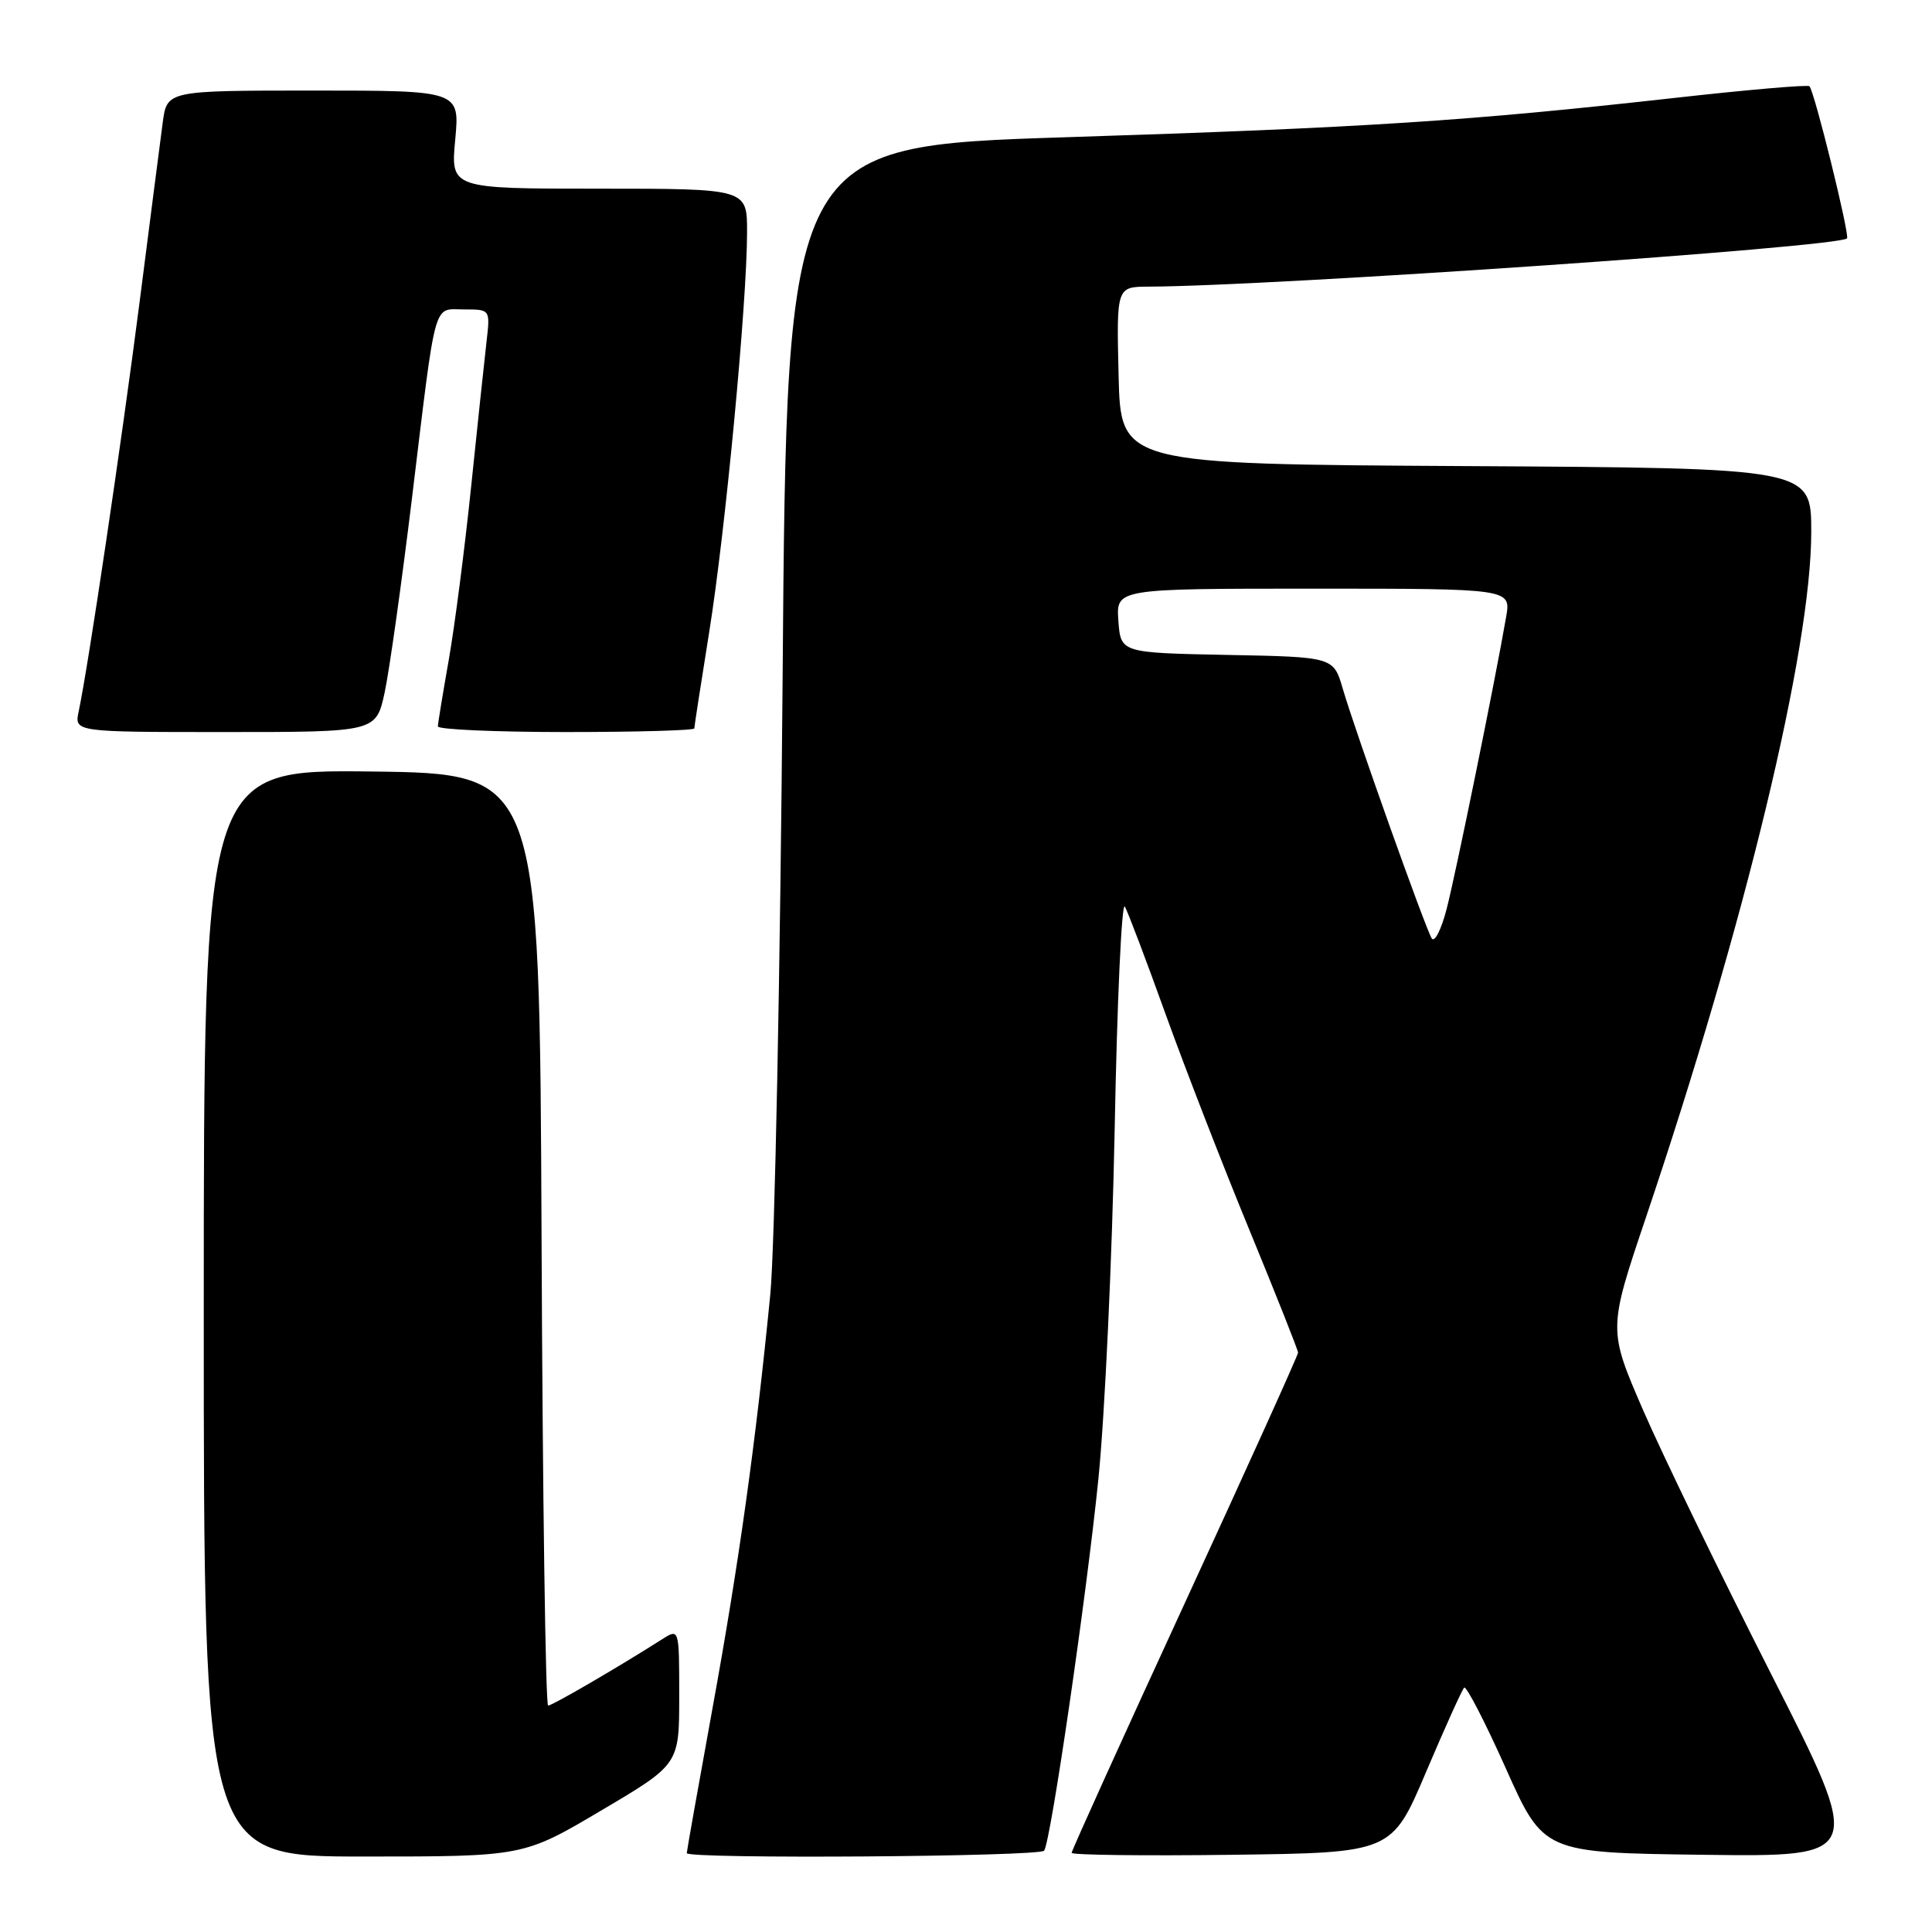 <?xml version="1.0" encoding="UTF-8" standalone="no"?>
<!DOCTYPE svg PUBLIC "-//W3C//DTD SVG 1.1//EN" "http://www.w3.org/Graphics/SVG/1.1/DTD/svg11.dtd" >
<svg xmlns="http://www.w3.org/2000/svg" xmlns:xlink="http://www.w3.org/1999/xlink" version="1.1" viewBox="0 0 256 256">
 <g >
 <path fill="currentColor"
d=" M 79.68 239.89 C 90.00 233.79 90.00 233.79 90.00 224.78 C 90.00 215.77 90.00 215.77 87.75 217.20 C 81.89 220.93 73.18 226.00 72.63 226.00 C 72.29 226.00 71.90 198.21 71.76 164.25 C 71.50 102.50 71.50 102.50 49.25 102.23 C 27.00 101.96 27.00 101.96 27.00 173.98 C 27.00 246.00 27.00 246.00 48.18 246.00 C 69.36 246.00 69.36 246.00 79.68 239.89 Z  M 138.36 245.22 C 139.27 243.76 143.96 211.55 145.54 196.00 C 146.40 187.47 147.37 166.61 147.70 149.63 C 148.02 132.65 148.63 119.38 149.05 120.13 C 149.47 120.88 151.92 127.35 154.49 134.50 C 157.07 141.65 162.06 154.51 165.59 163.07 C 169.11 171.63 172.00 178.91 172.00 179.23 C 172.00 179.56 165.25 194.49 157.00 212.40 C 148.75 230.31 142.00 245.21 142.00 245.51 C 142.00 245.80 151.54 245.92 163.21 245.77 C 184.42 245.50 184.42 245.50 188.96 234.80 C 191.46 228.92 193.73 223.89 194.01 223.62 C 194.29 223.36 196.78 228.17 199.53 234.32 C 204.53 245.50 204.53 245.50 225.76 245.77 C 246.98 246.04 246.98 246.04 234.66 221.77 C 227.88 208.42 220.26 192.70 217.71 186.83 C 213.09 176.16 213.09 176.16 218.09 161.33 C 231.26 122.27 240.00 86.05 240.00 70.49 C 240.00 62.02 240.00 62.02 194.25 61.76 C 148.50 61.50 148.50 61.50 148.22 49.75 C 147.94 38.00 147.94 38.00 152.22 37.98 C 168.83 37.91 243.58 32.75 244.74 31.59 C 245.13 31.20 240.42 12.08 239.76 11.43 C 239.54 11.20 231.51 11.90 221.93 12.97 C 194.47 16.04 181.09 16.91 141.37 18.18 C 104.24 19.37 104.24 19.37 103.70 89.94 C 103.39 128.75 102.66 165.45 102.07 171.50 C 100.14 191.18 97.91 207.15 94.42 226.30 C 92.54 236.64 91.00 245.30 91.00 245.55 C 91.00 246.35 137.86 246.03 138.36 245.22 Z  M 50.97 91.75 C 51.59 88.86 53.22 77.28 54.59 66.00 C 57.85 39.14 57.33 41.00 61.50 41.00 C 64.96 41.00 64.96 41.00 64.47 45.25 C 64.20 47.59 63.28 56.23 62.43 64.46 C 61.58 72.69 60.24 83.04 59.46 87.46 C 58.68 91.88 58.03 95.84 58.02 96.25 C 58.01 96.66 65.65 97.00 75.00 97.00 C 84.35 97.00 92.00 96.78 92.00 96.52 C 92.00 96.26 92.89 90.52 93.97 83.77 C 96.10 70.54 98.99 40.10 98.99 30.75 C 99.00 25.00 99.00 25.00 79.36 25.00 C 59.71 25.00 59.71 25.00 60.32 18.50 C 60.92 12.00 60.92 12.00 41.52 12.00 C 22.12 12.00 22.12 12.00 21.56 16.25 C 21.25 18.59 19.87 29.27 18.50 40.00 C 16.12 58.52 11.69 88.32 10.43 94.25 C 9.84 97.00 9.84 97.00 29.84 97.00 C 49.83 97.00 49.83 97.00 50.97 91.75 Z  M 189.71 124.34 C 188.85 122.95 179.58 96.92 177.93 91.28 C 176.70 87.05 176.70 87.05 162.60 86.78 C 148.50 86.50 148.50 86.50 148.19 82.25 C 147.89 78.00 147.89 78.00 174.05 78.00 C 200.22 78.00 200.22 78.00 199.57 81.75 C 198.09 90.31 192.88 115.86 191.68 120.47 C 190.97 123.20 190.08 124.94 189.71 124.34 Z "/>
</g>
</svg>